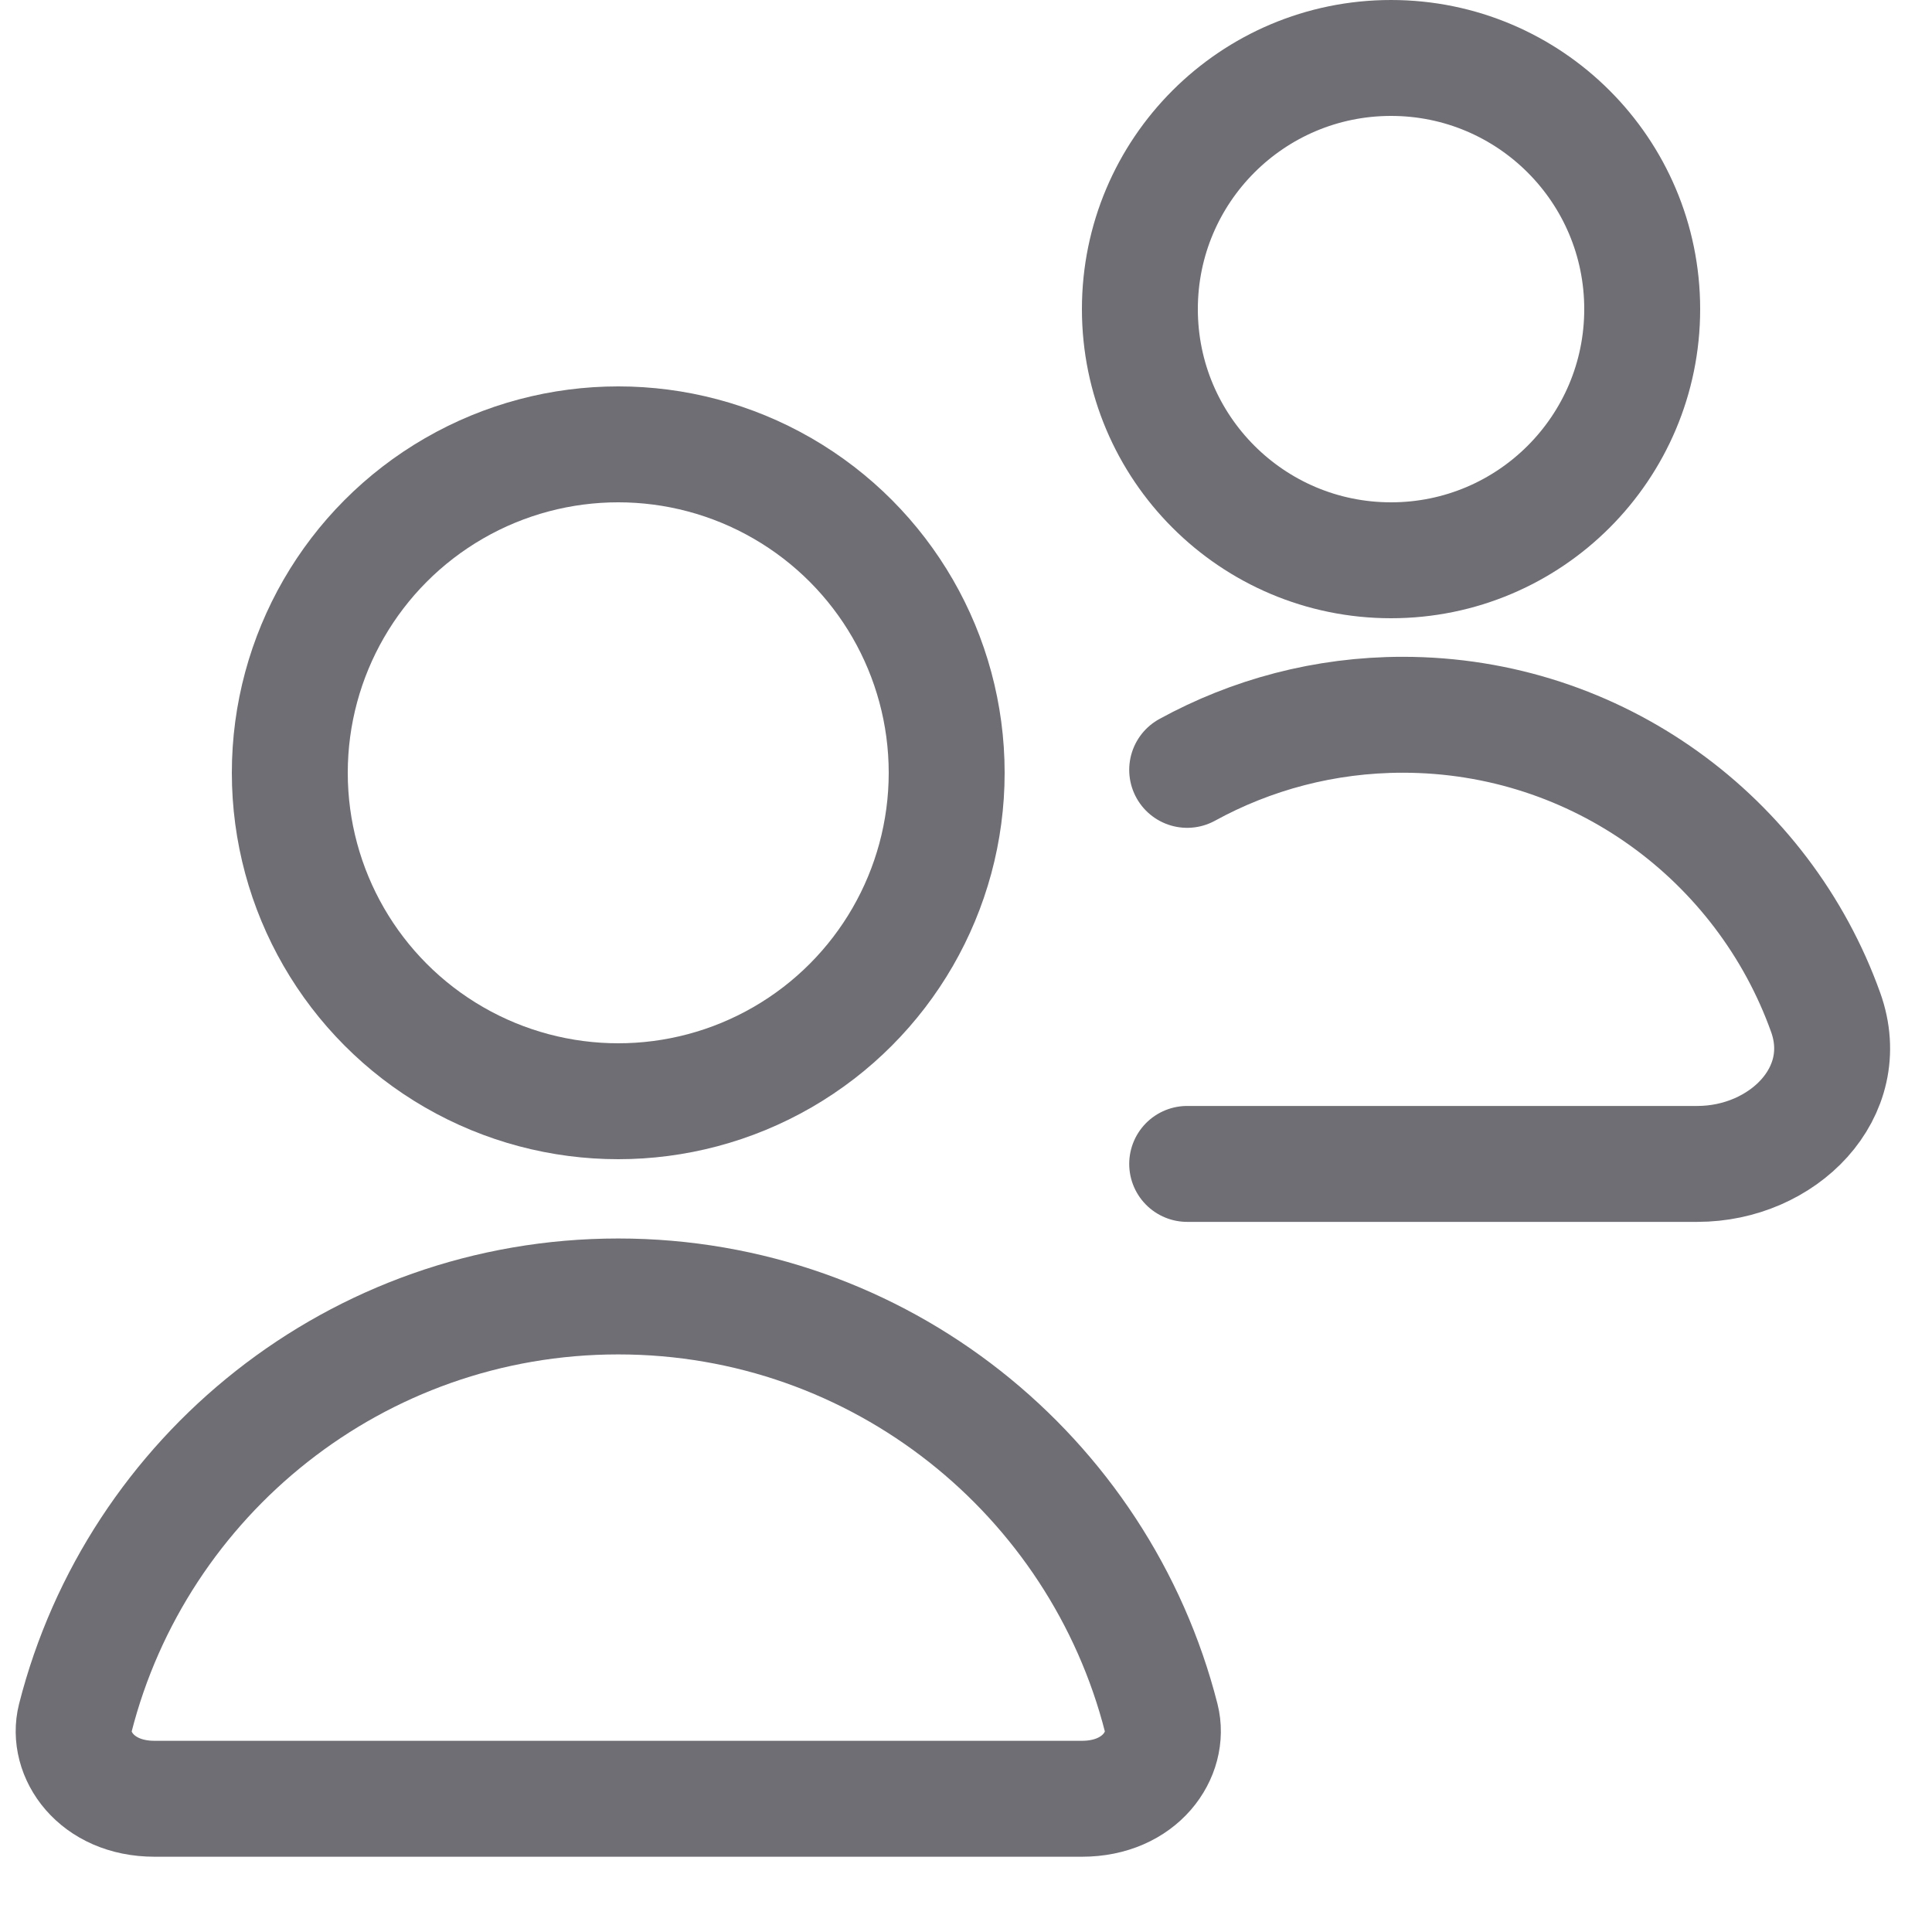 <svg width="25" height="25" viewBox="0 0 25 25" fill="none" xmlns="http://www.w3.org/2000/svg">
<circle cx="8" cy="10" r="4.25" stroke="#6E6E74" stroke-width="1.5" stroke-linecap="round"/>
<path d="M0.974 22.232C1.772 19.095 4.616 16.776 8 16.776C11.384 16.776 14.228 19.095 15.027 22.232C15.145 22.697 14.76 23.276 14 23.276H2C1.24 23.276 0.856 22.697 0.974 22.232Z" stroke="#6E6E74" stroke-width="1.5" stroke-linecap="round"/>
<path d="M21.25 4C21.25 5.795 19.795 7.25 18 7.25C16.205 7.25 14.75 5.795 14.75 4C14.75 2.205 16.205 0.75 18 0.75C19.795 0.75 21.25 2.205 21.25 4Z" stroke="#6E6E74" stroke-width="1.5" stroke-linecap="round"/>
<path d="M15.362 9.962C16.19 9.508 17.141 9.249 18.152 9.249C20.674 9.249 22.82 10.855 23.624 13.1C23.997 14.139 23.068 15.061 21.964 15.061H15.362" stroke="#6E6E74" stroke-width="1.5" stroke-linecap="round"/>
</svg>
